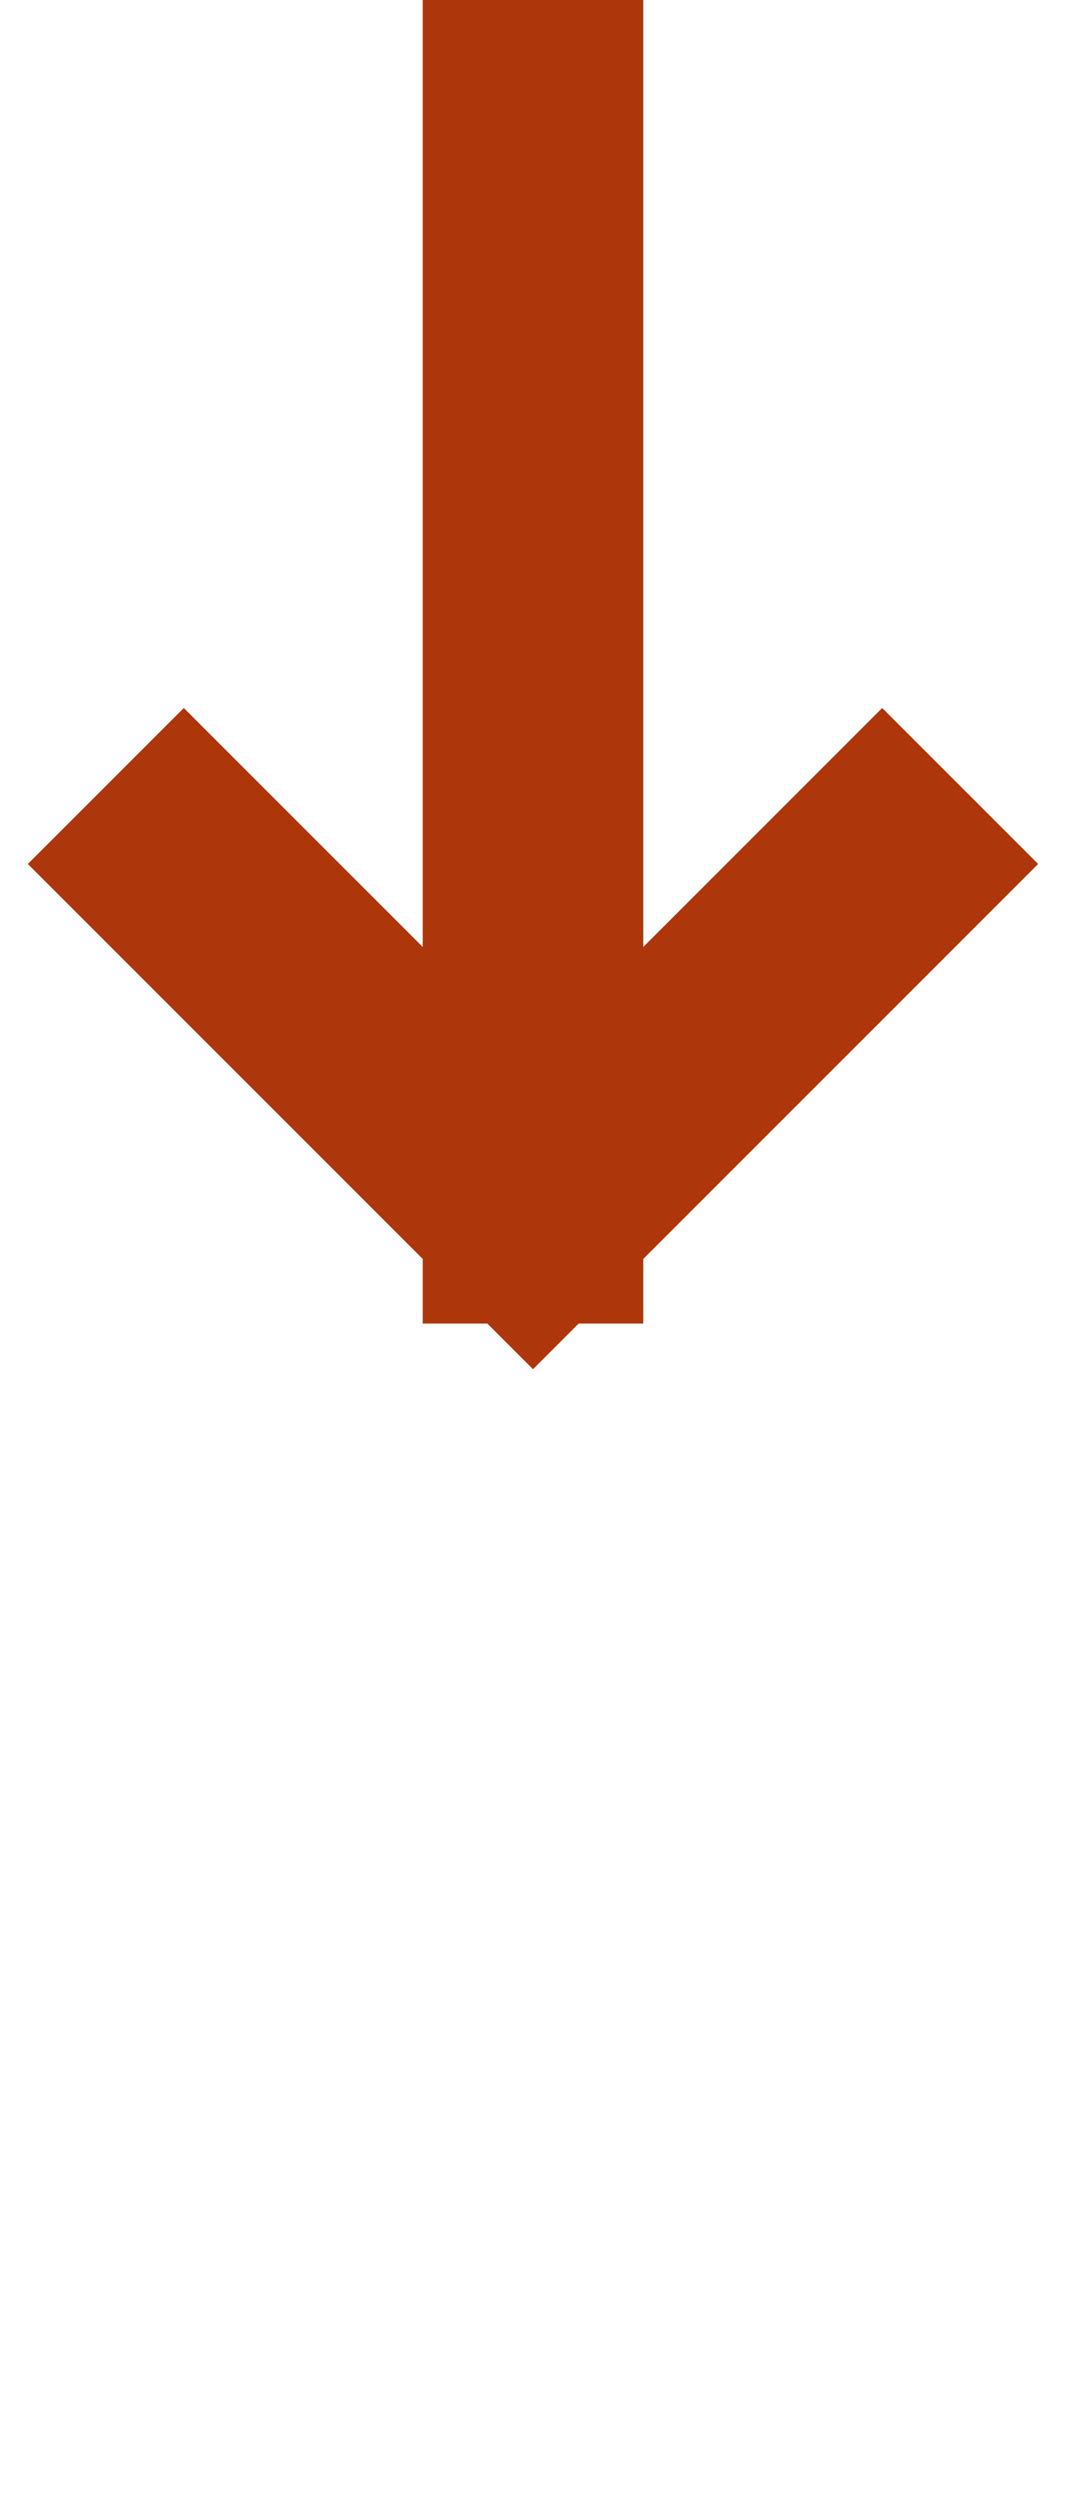 <svg width="29" height="68" viewBox="0 0 29 68" fill="none" xmlns="http://www.w3.org/2000/svg">
<path d="M24 23.5L14.5 33M14.5 33L5 23.5M14.5 33L14.5 3" stroke="#ad360b" stroke-width="6" stroke-linecap="square" stroke-linejoin="round"/>
</svg>
